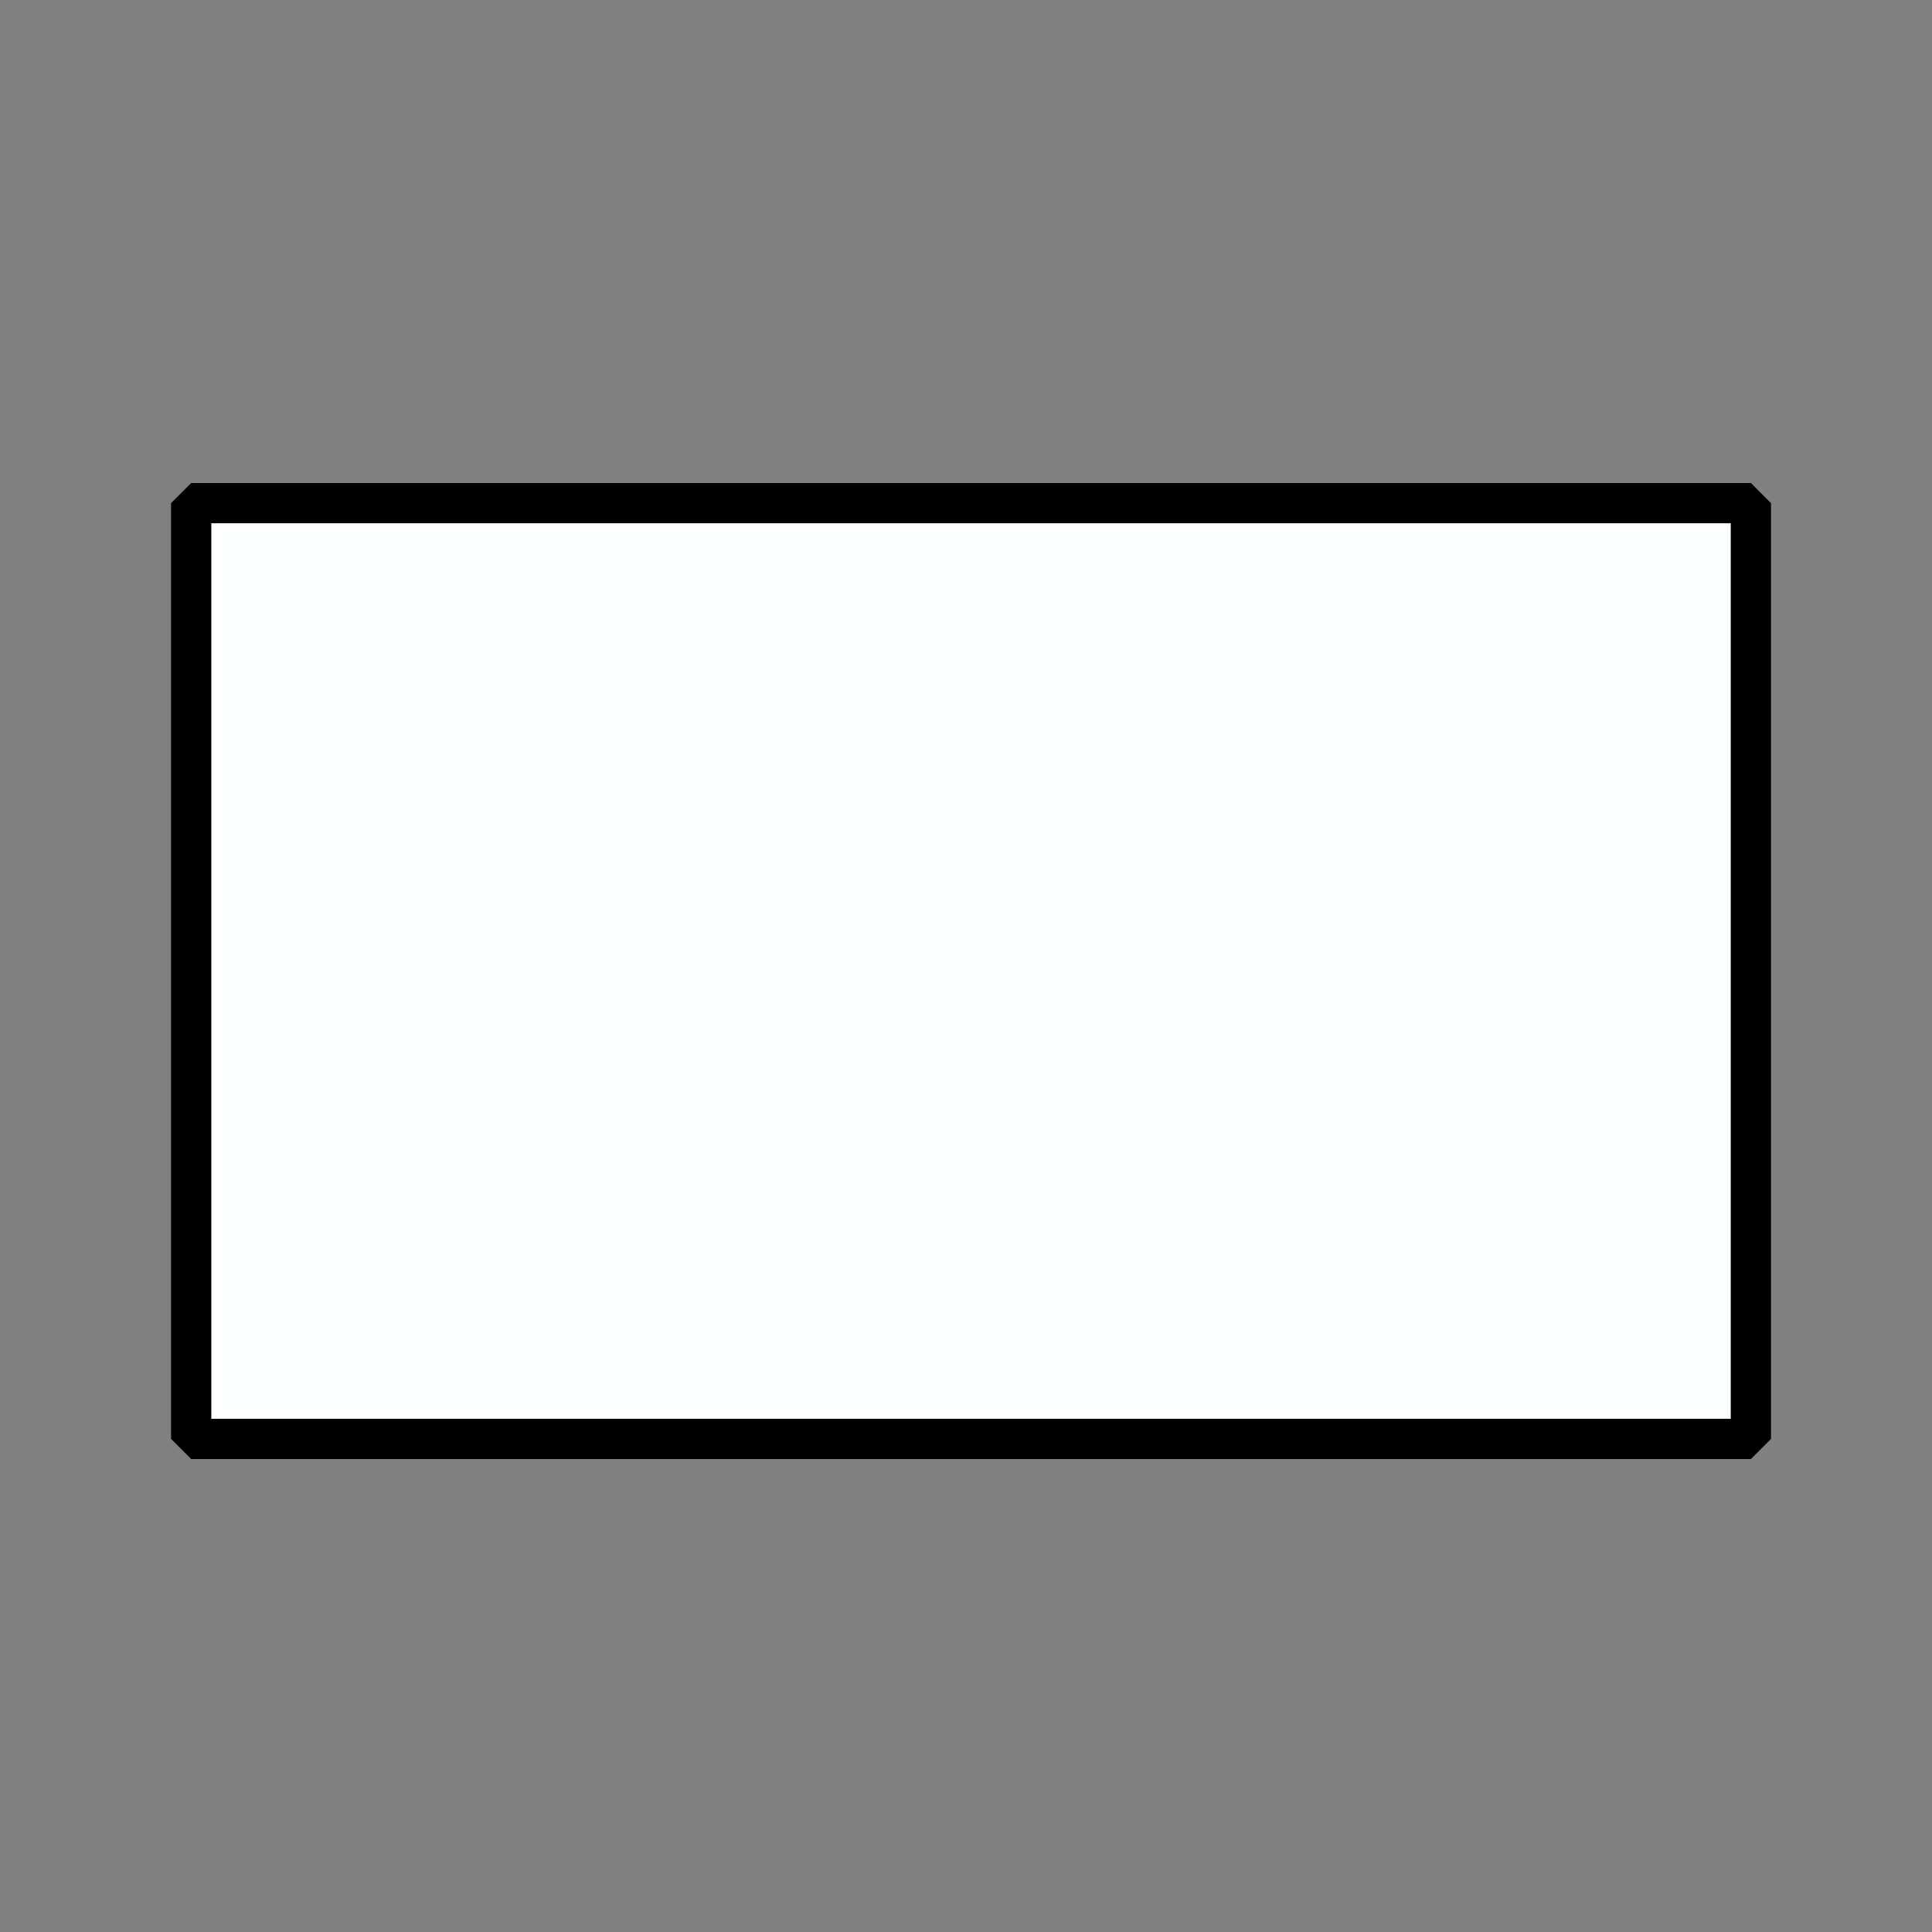 <svg width="48" height="48" xmlns="http://www.w3.org/2000/svg">
 <rect width="100%" height="100%" fill="#808080" stroke="none"/>
 <g>
  <title>Layer 1</title>
  <path stroke="#000000" d="m4.75,12.5l38.75,0l0,23.25l-38.75,0l0,-23.25z" stroke-linejoin="bevel" fill="#feffff" id="svg_1"/>
  <line stroke="#000000" id="svg_4" y2="31.25" x2="9" y1="16.5" x1="9" stroke-linecap="null" stroke-linejoin="bevel" stroke-dasharray="null" stroke-width="null" fill="none"/>
  <line stroke="#000000" id="svg_5" y2="16.906" x2="9.206" y1="15.406" x1="7.206" stroke-linecap="null" stroke-linejoin="bevel" stroke-dasharray="null" stroke-width="null" fill="none"/>
  <line stroke="#000000" id="svg_6" y2="32.589" x2="10.847" y1="30.899" x1="8.847" stroke-linecap="null" stroke-linejoin="bevel" stroke-dasharray="null" stroke-width="null" fill="none"/>
  <line id="svg_8" y2="16.758" x2="8.984" y1="15.353" x1="10.761" stroke-linecap="null" stroke-linejoin="bevel" stroke-dasharray="null" stroke-width="null" fill="none" stroke="#000000"/>
  <line stroke="#000000" id="svg_9" y2="32.536" x2="7.132" y1="31.036" x1="8.984" stroke-linecap="null" stroke-linejoin="bevel" stroke-dasharray="null" stroke-width="null" fill="none"/>
 </g>
</svg>